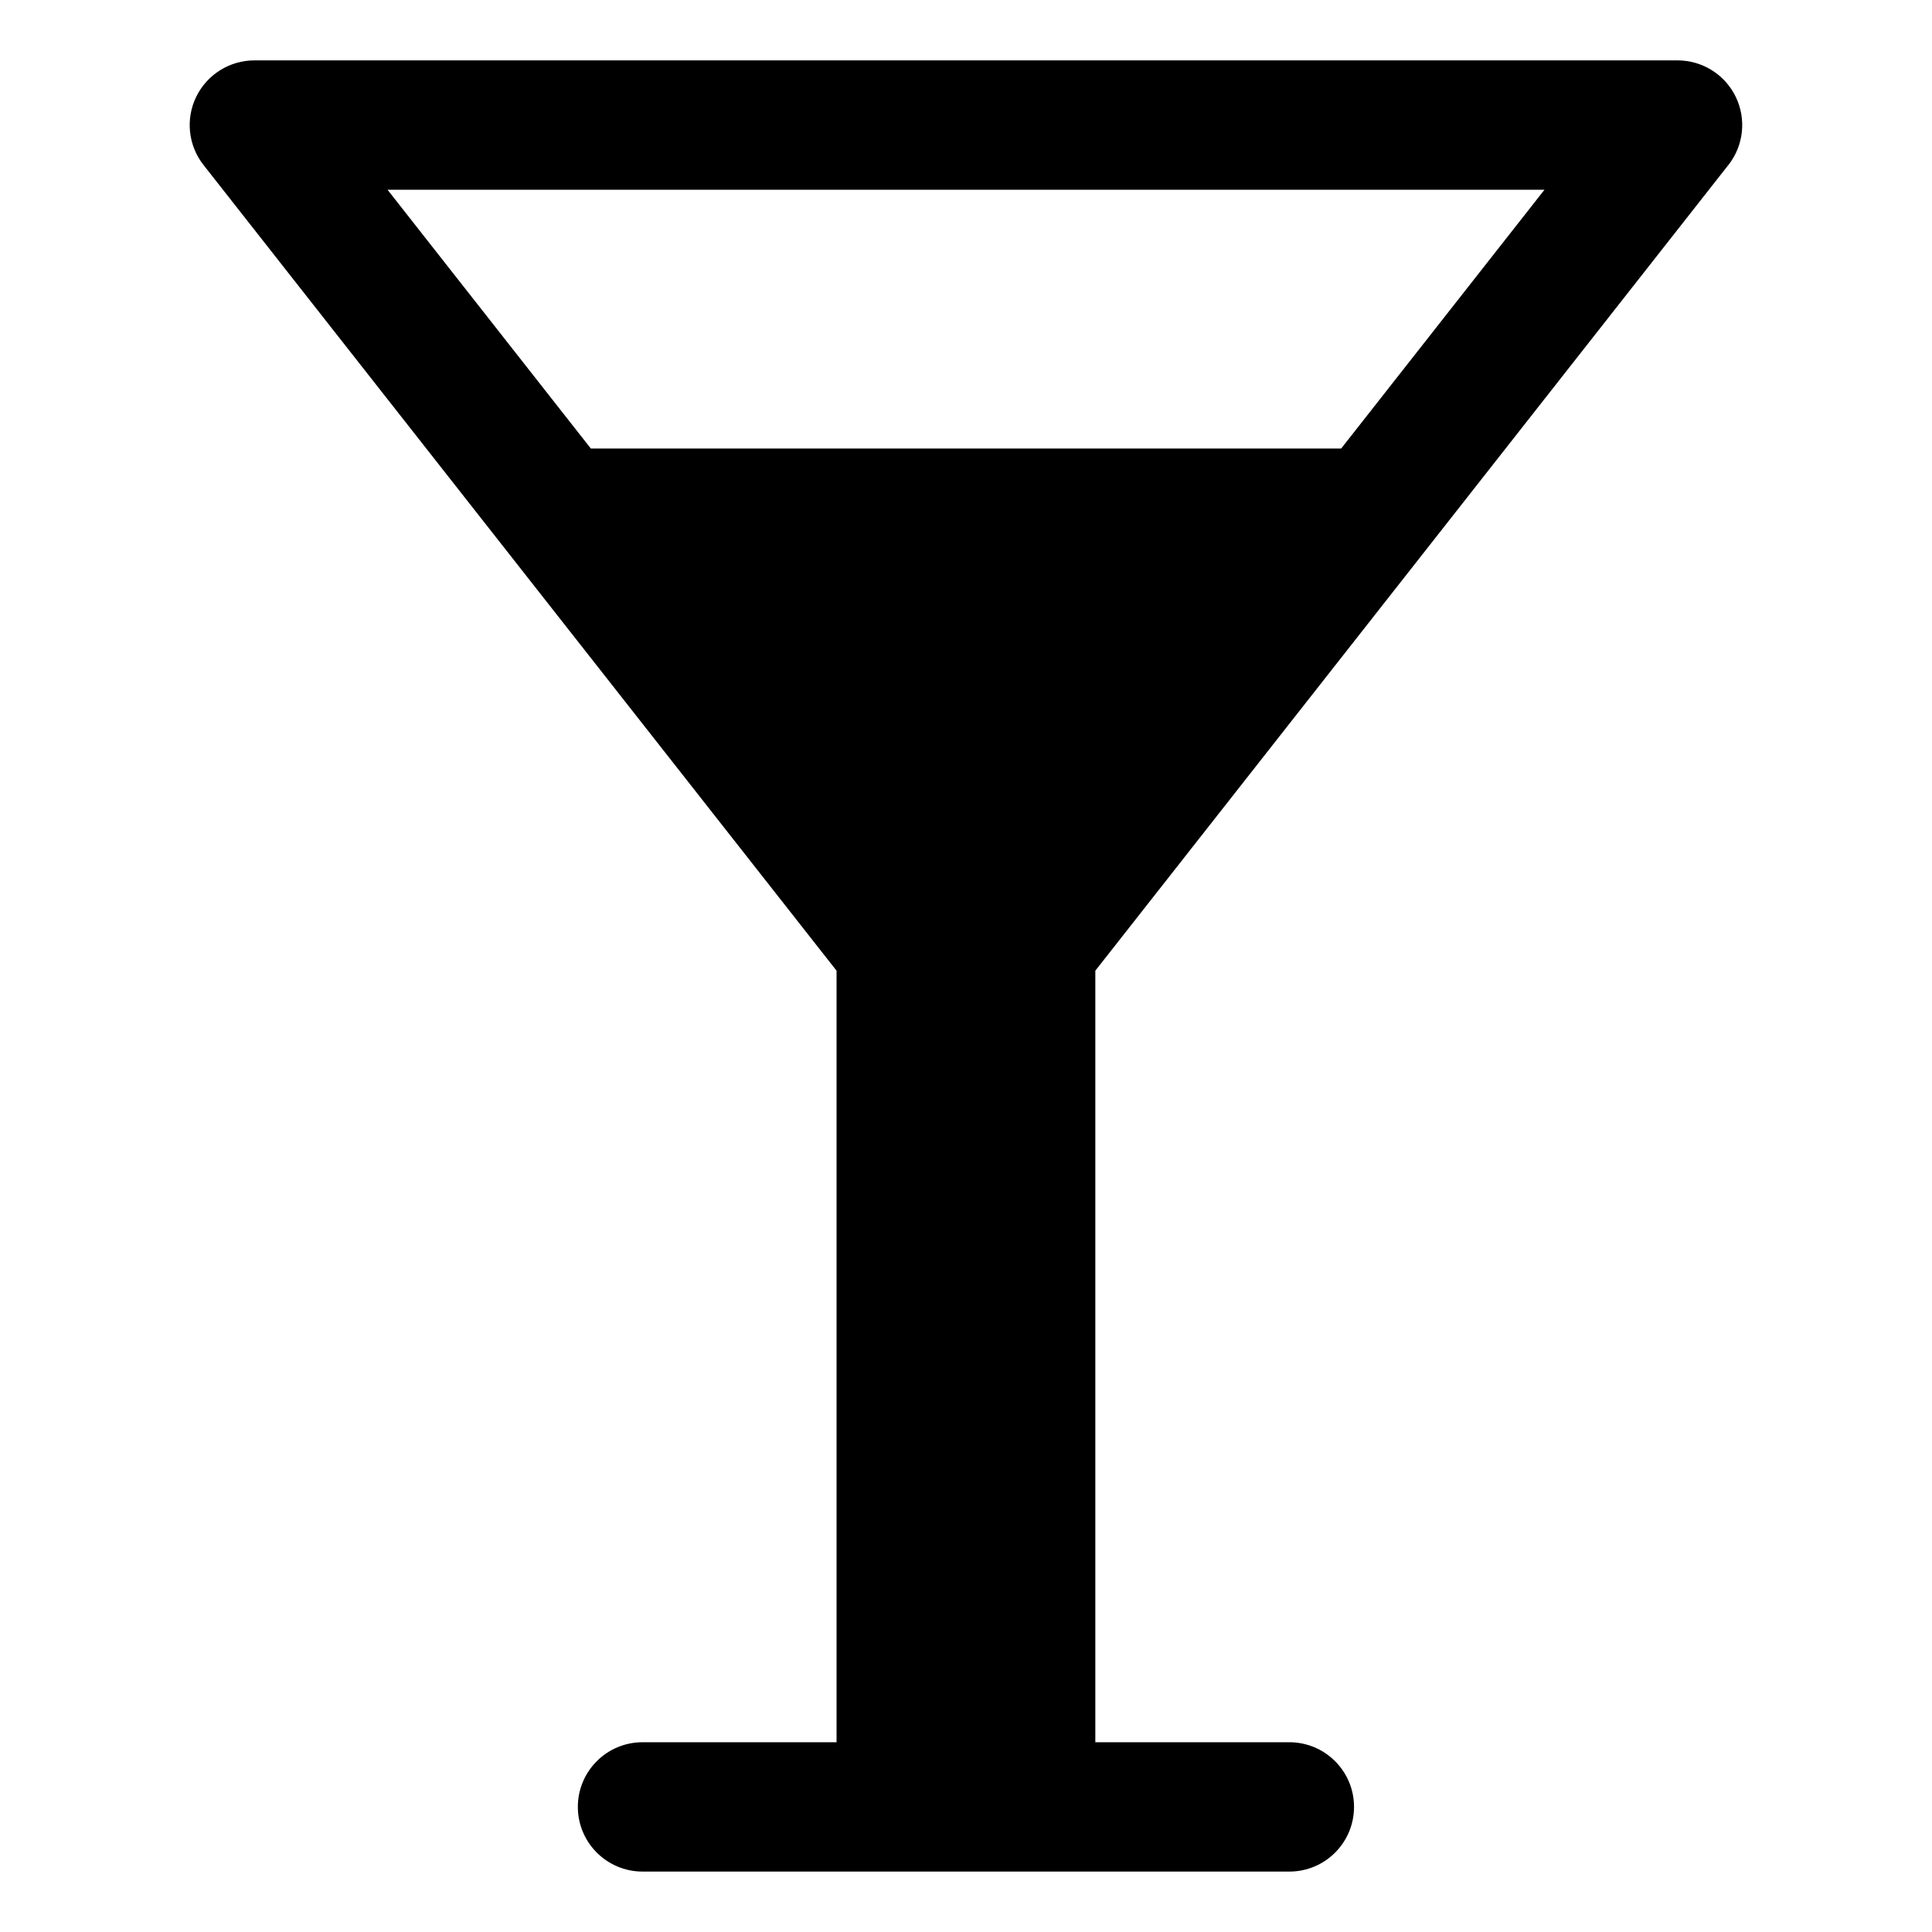 <?xml version="1.0" encoding="utf-8"?>
<!-- Generated by IcoMoon.io -->
<!DOCTYPE svg PUBLIC "-//W3C//DTD SVG 1.1//EN" "http://www.w3.org/Graphics/SVG/1.1/DTD/svg11.dtd">
<svg version="1.1" xmlns="http://www.w3.org/2000/svg" xmlns:xlink="http://www.w3.org/1999/xlink" width="32" height="32" viewBox="0 0 32 32">
<path d="M28.628 2.733c0.253-0.323 0.3-0.761 0.121-1.13s-0.554-0.603-0.964-0.603h-23.571c-0.41 0-0.784 0.234-0.964 0.603s-0.132 0.808 0.121 1.13l10.485 13.345v12.779h-3.214c-0.592 0-1.071 0.48-1.071 1.071s0.48 1.071 1.071 1.071h10.714c0.592 0 1.071-0.48 1.071-1.071s-0.48-1.071-1.071-1.071h-3.214v-12.779l10.485-13.345zM25.581 3.143l-3.367 4.286h-12.428l-3.367-4.286h19.163z"></path>
</svg>
